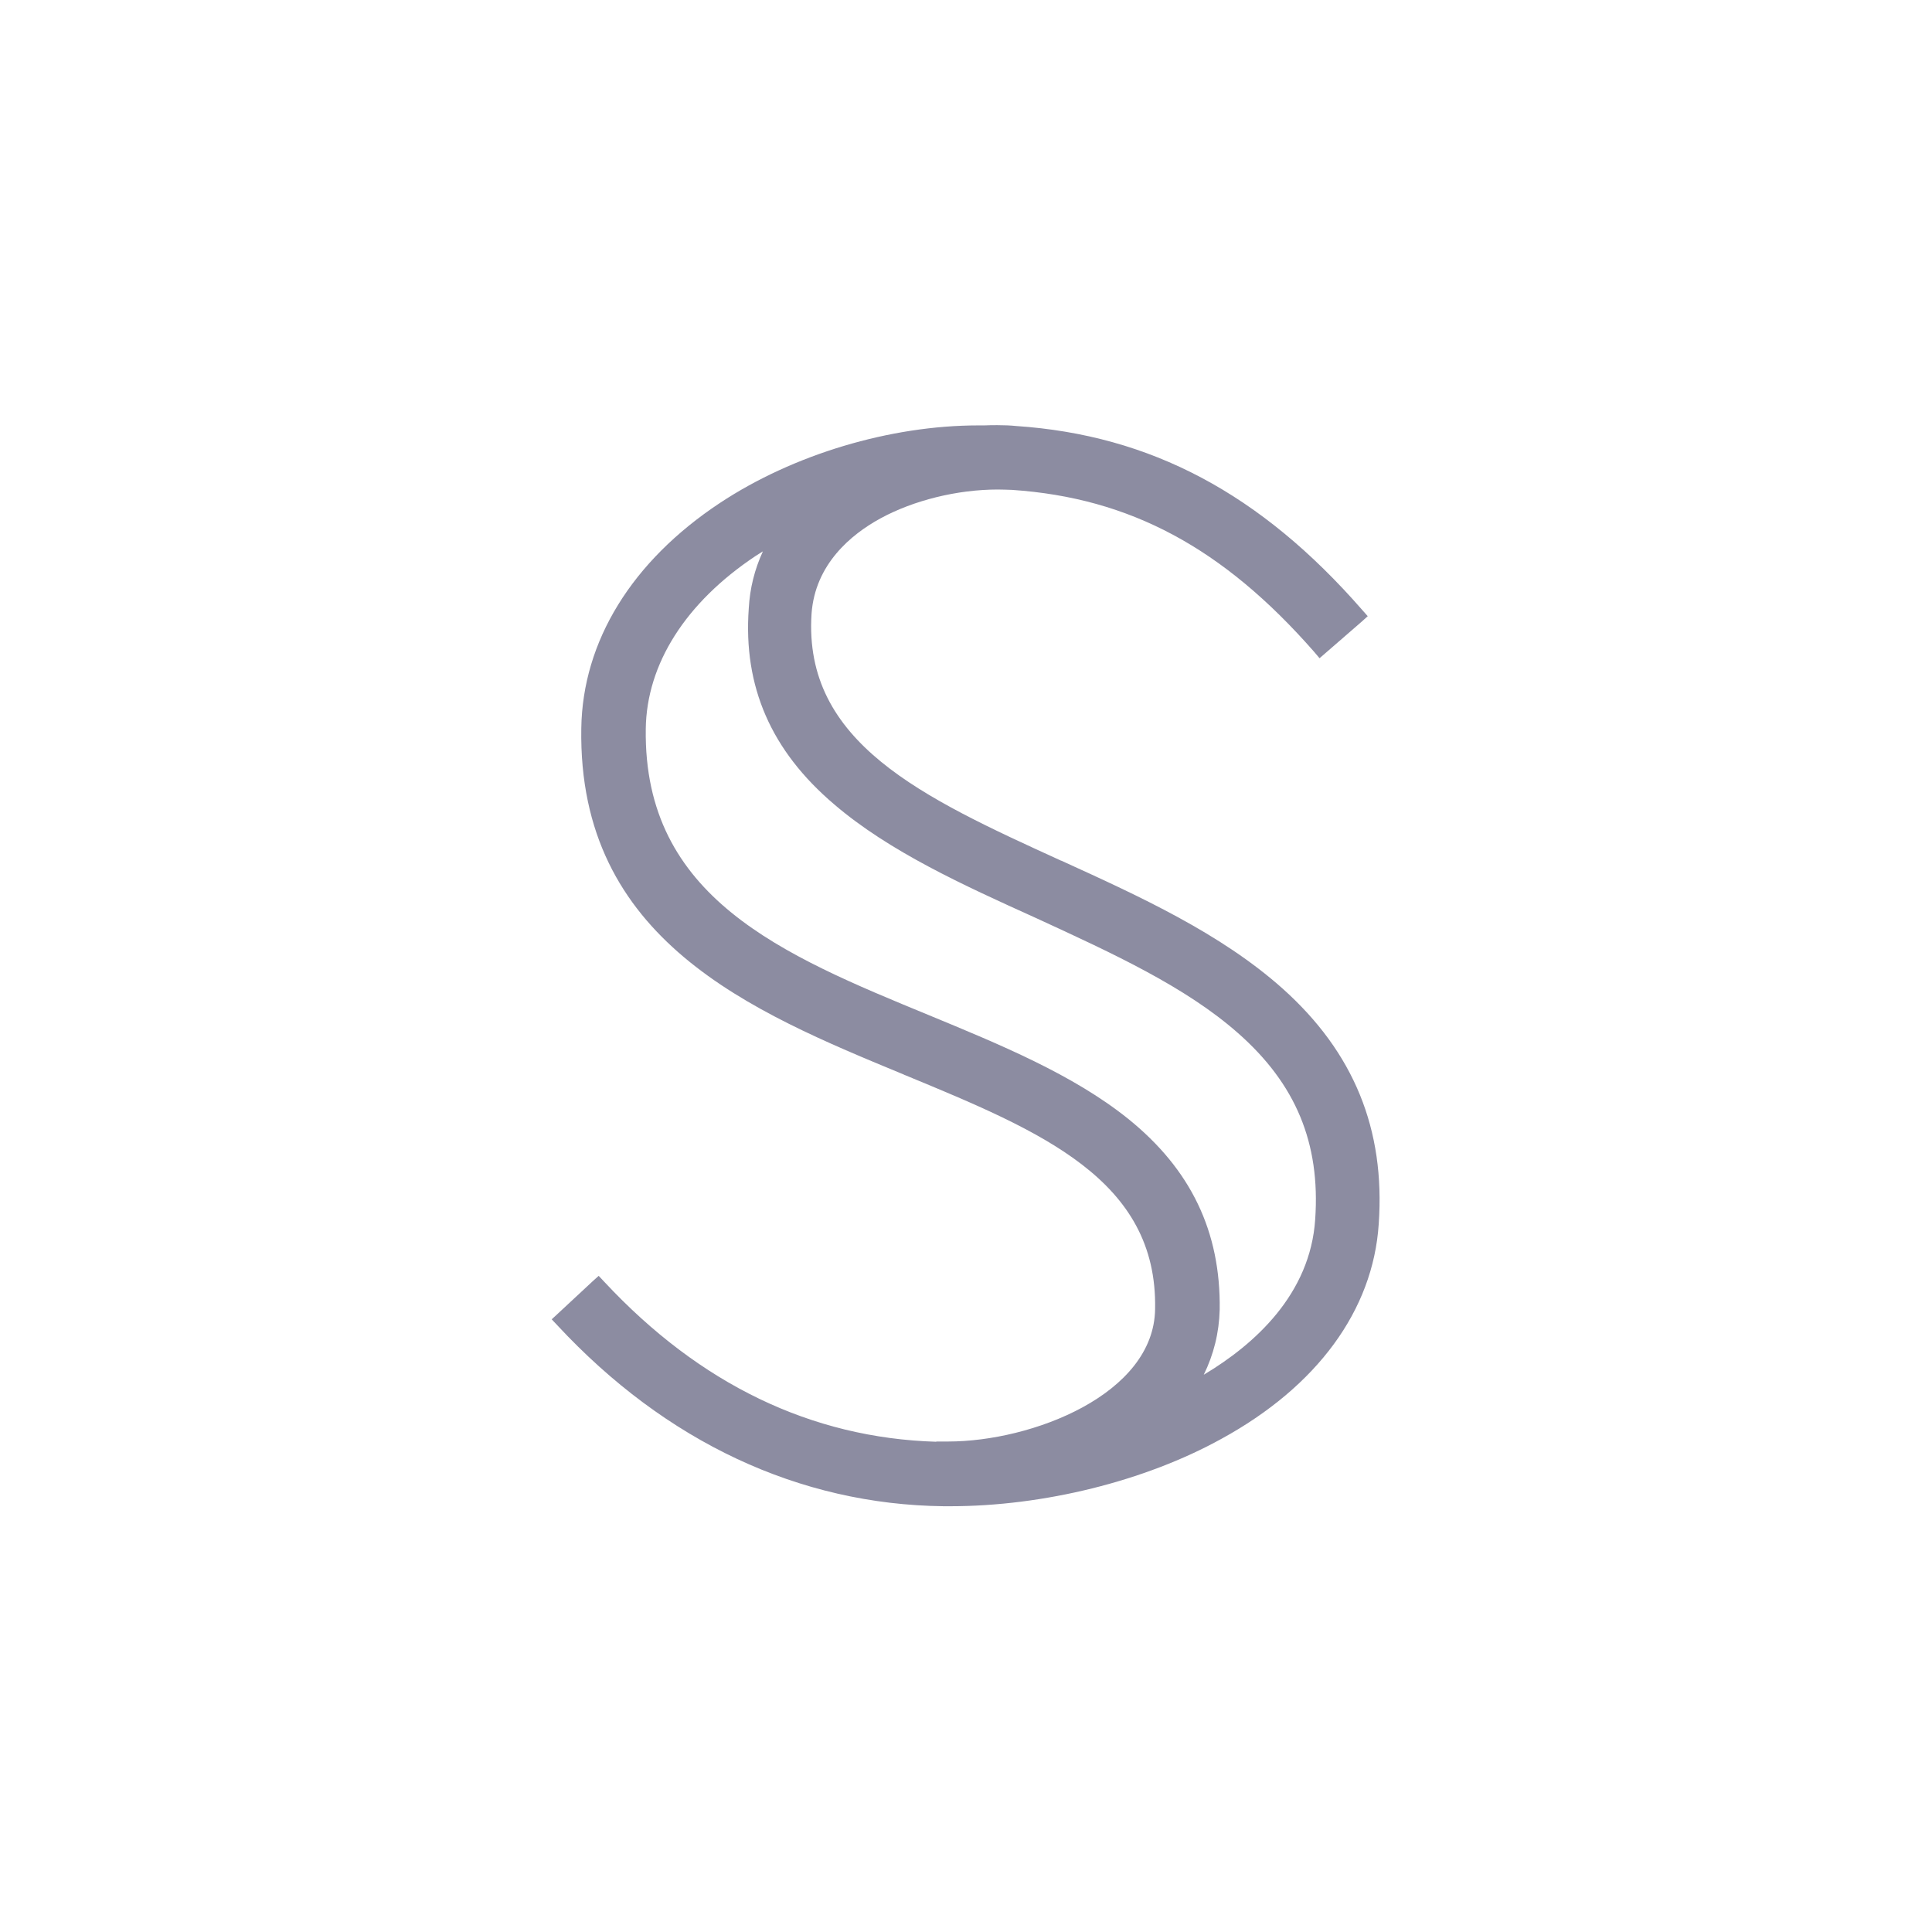<svg width="16" height="16" viewBox="0 0 16 16" fill="none" xmlns="http://www.w3.org/2000/svg">
<path d="M10.622 8.187C10.11 7.73 9.44 7.424 8.79 7.128L8.786 7.127C7.64 6.604 6.65 6.151 6.721 5.081C6.751 4.673 7.047 4.427 7.29 4.294C7.564 4.144 7.927 4.054 8.263 4.054C8.303 4.054 8.343 4.056 8.381 4.057C9.358 4.123 10.129 4.537 10.883 5.398L10.928 5.451L10.98 5.406L11.275 5.15L11.327 5.103L11.281 5.051C10.441 4.088 9.529 3.603 8.415 3.528C8.367 3.523 8.315 3.521 8.259 3.521C8.226 3.521 8.189 3.521 8.151 3.523H8.103C7.372 3.523 6.57 3.763 5.961 4.166C5.233 4.648 4.825 5.31 4.814 6.031C4.785 7.786 6.22 8.376 7.485 8.899L7.488 8.901L7.501 8.906C8.621 9.369 9.587 9.769 9.566 10.841C9.557 11.548 8.546 11.938 7.852 11.938H7.823H7.754V11.94C6.719 11.909 5.795 11.463 5.006 10.617L4.958 10.566L4.907 10.612L4.621 10.878L4.569 10.926L4.617 10.977C5.513 11.941 6.618 12.46 7.815 12.474H7.869C8.642 12.474 9.482 12.266 10.115 11.916C10.908 11.482 11.371 10.851 11.418 10.137C11.473 9.353 11.212 8.715 10.622 8.187ZM6.908 6.661C7.364 7.052 7.981 7.332 8.578 7.602L8.589 7.607C9.221 7.898 9.819 8.173 10.252 8.555C10.732 8.977 10.935 9.467 10.892 10.096C10.852 10.718 10.39 11.134 9.969 11.385C10.051 11.218 10.096 11.038 10.101 10.846C10.11 10.2 9.862 9.683 9.341 9.264C8.885 8.898 8.28 8.65 7.695 8.408C6.478 7.907 5.328 7.434 5.348 6.036C5.355 5.499 5.678 4.99 6.258 4.604C6.278 4.592 6.297 4.579 6.318 4.566C6.249 4.716 6.21 4.873 6.201 5.038C6.154 5.686 6.386 6.217 6.908 6.661Z" fill="#8C8CA1"/>
</svg>
